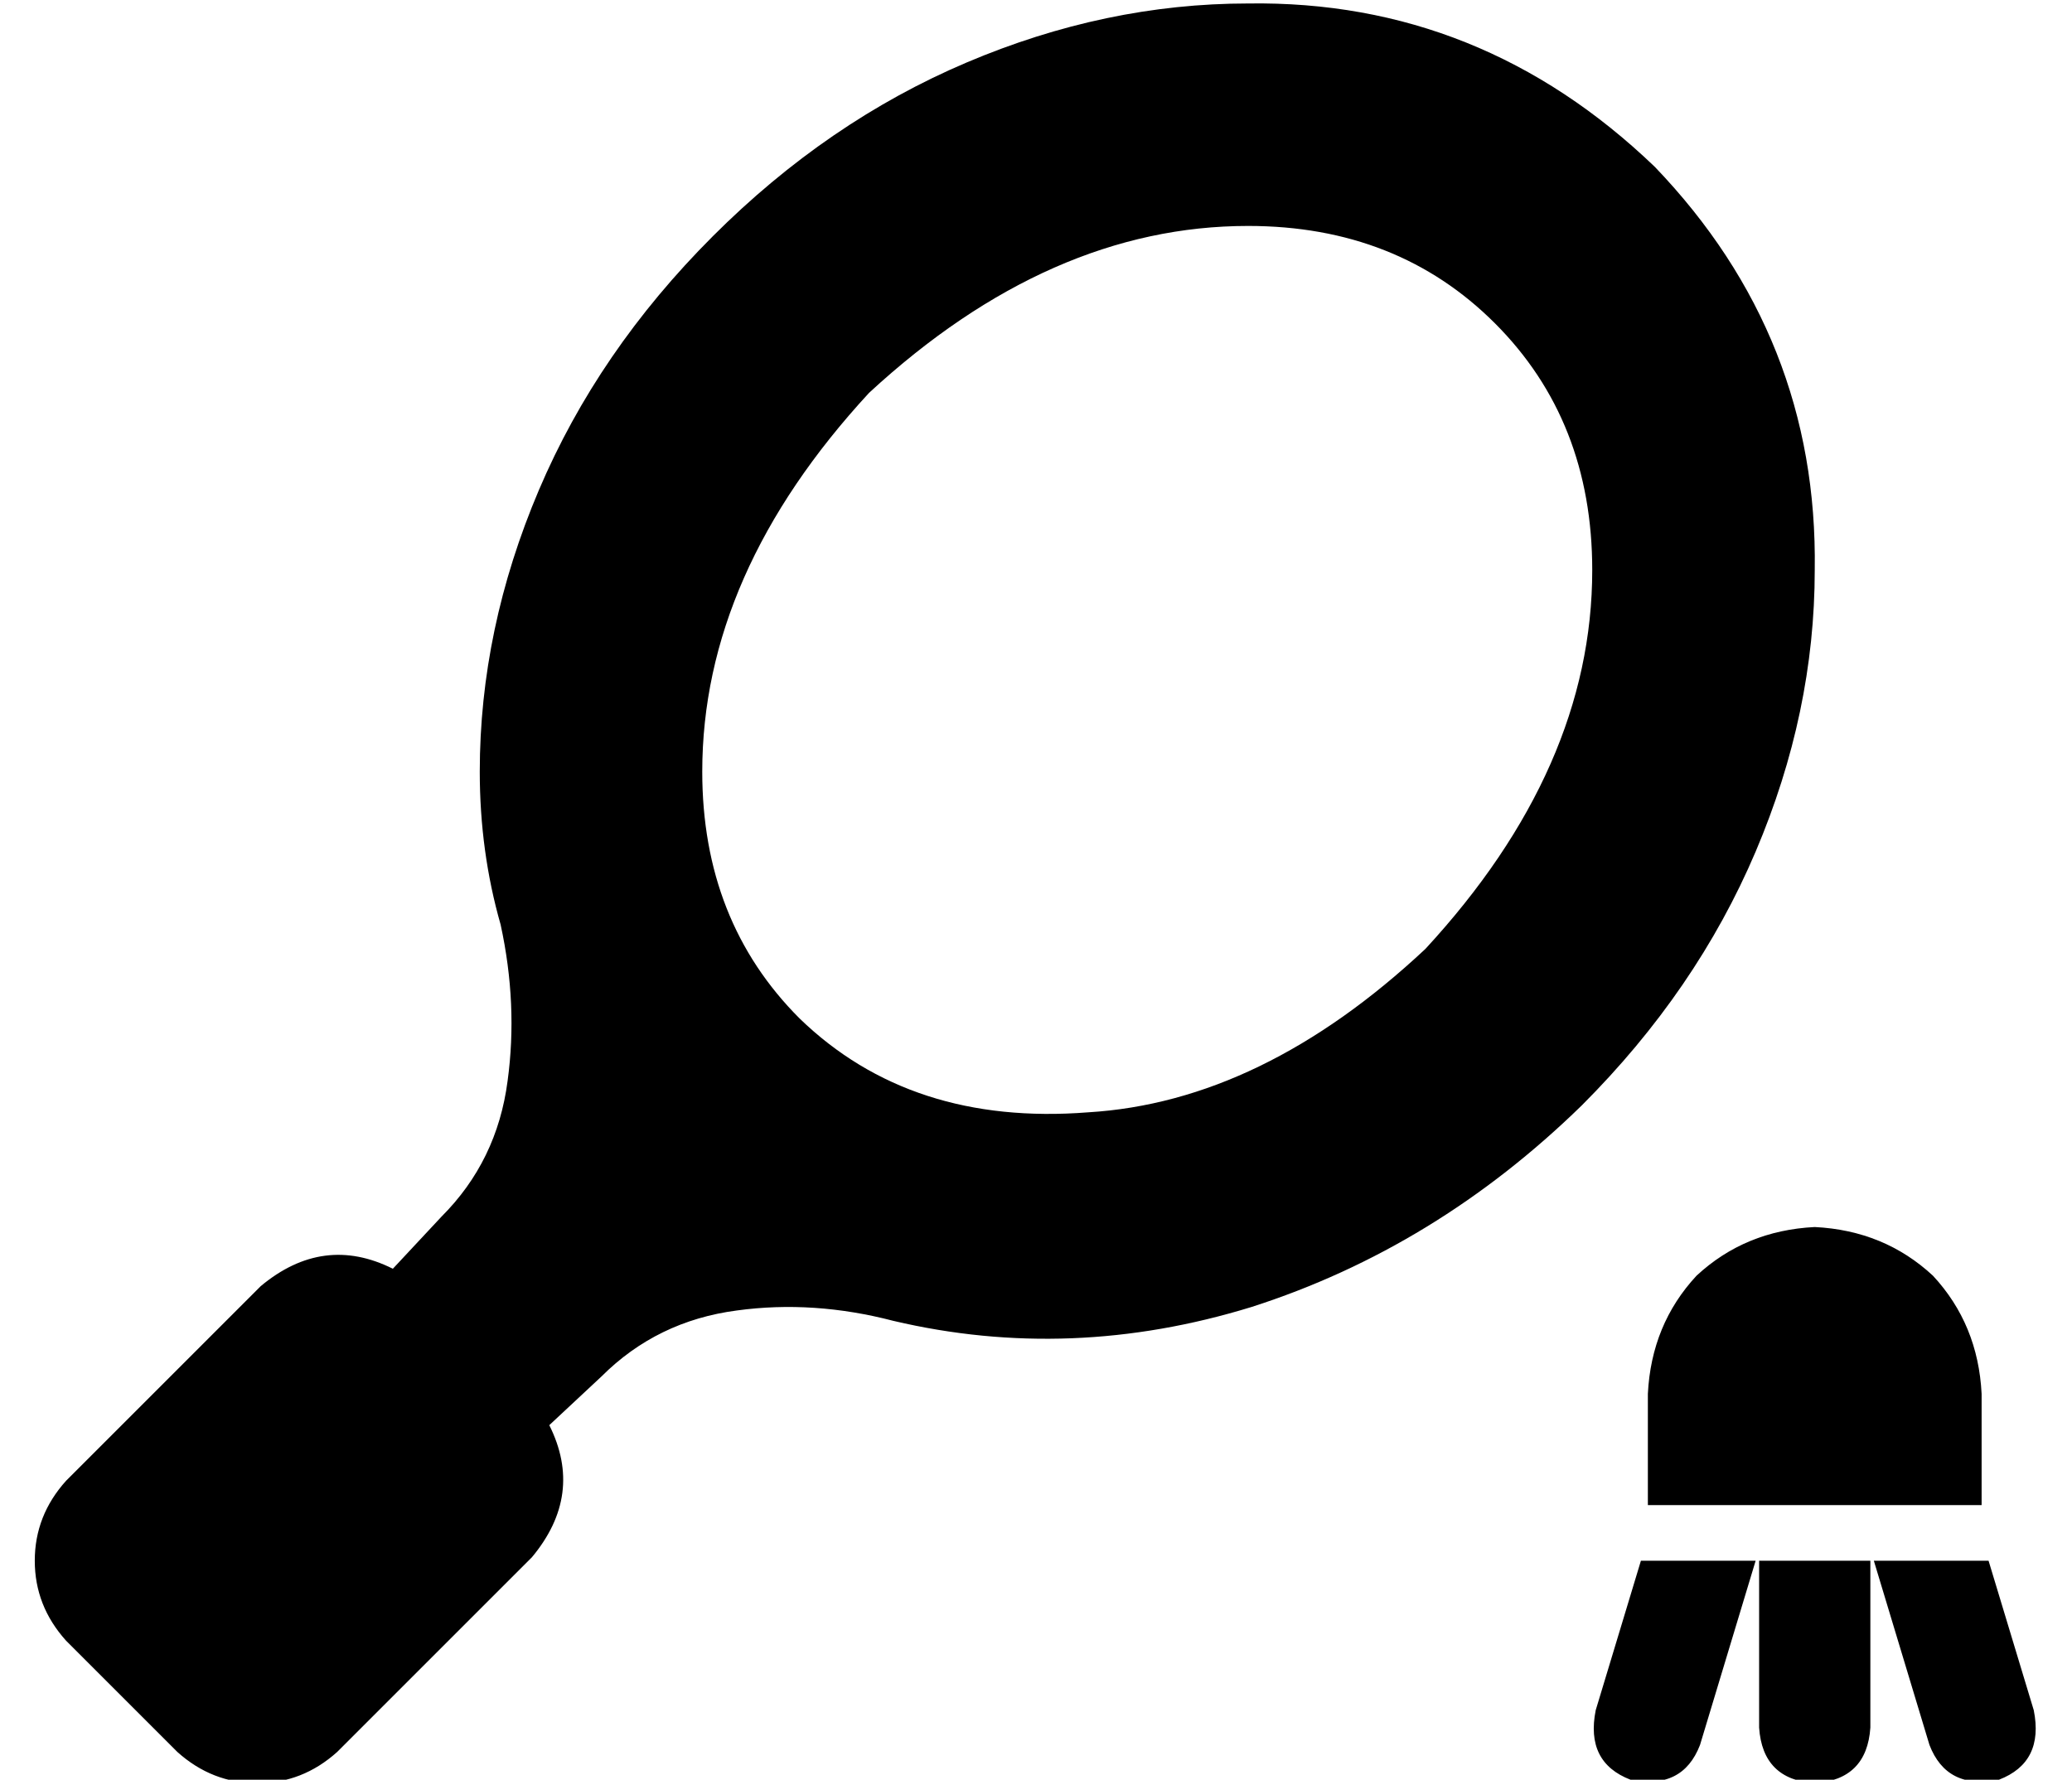 <?xml version="1.0" standalone="no"?>
<!DOCTYPE svg PUBLIC "-//W3C//DTD SVG 1.1//EN" "http://www.w3.org/Graphics/SVG/1.1/DTD/svg11.dtd" >
<svg xmlns="http://www.w3.org/2000/svg" xmlns:xlink="http://www.w3.org/1999/xlink" version="1.1" viewBox="-10 -40 596 512">
   <path fill="currentColor"
d="M349 25q-57 0 -109 48q-48 52 -48 109q0 43 28 71q32 31 83 27q50 -3 97 -47q48 -52 48 -109q0 -43 -28 -71t-71 -28v0zM195 28q33 -33 73 -50v0v0q40 -17 81 -17q67 -1 117 47q47 49 46 116q0 41 -17 81t-50 73q-42 41 -95 58q-52 16 -103 4q-23 -6 -45 -3q-23 3 -39 19
l-15 14v0q10 20 -5 38l-56 56v0q-10 9 -23 9t-23 -9l-32 -32v0q-9 -10 -9 -23t9 -23l56 -56v0q18 -15 38 -5l14 -15v0q16 -16 19 -39q3 -22 -2 -45q-6 -21 -6 -44q0 -41 17 -81t50 -73v0zM464 361q1 -20 14 -34v0v0q14 -13 34 -14q20 1 34 14q13 14 14 34v32v0h-96v0v-32v0z
M449 452l13 -43l-13 43l13 -43h33v0l-16 53v0q-5 13 -20 10q-13 -5 -10 -20v0zM496 457v-48v48v-48h32v0v48v0q-1 15 -16 16q-15 -1 -16 -16v0zM545 462l-16 -53l16 53l-16 -53h33v0l13 43v0q3 15 -10 20q-15 3 -20 -10v0z" />
</svg>
